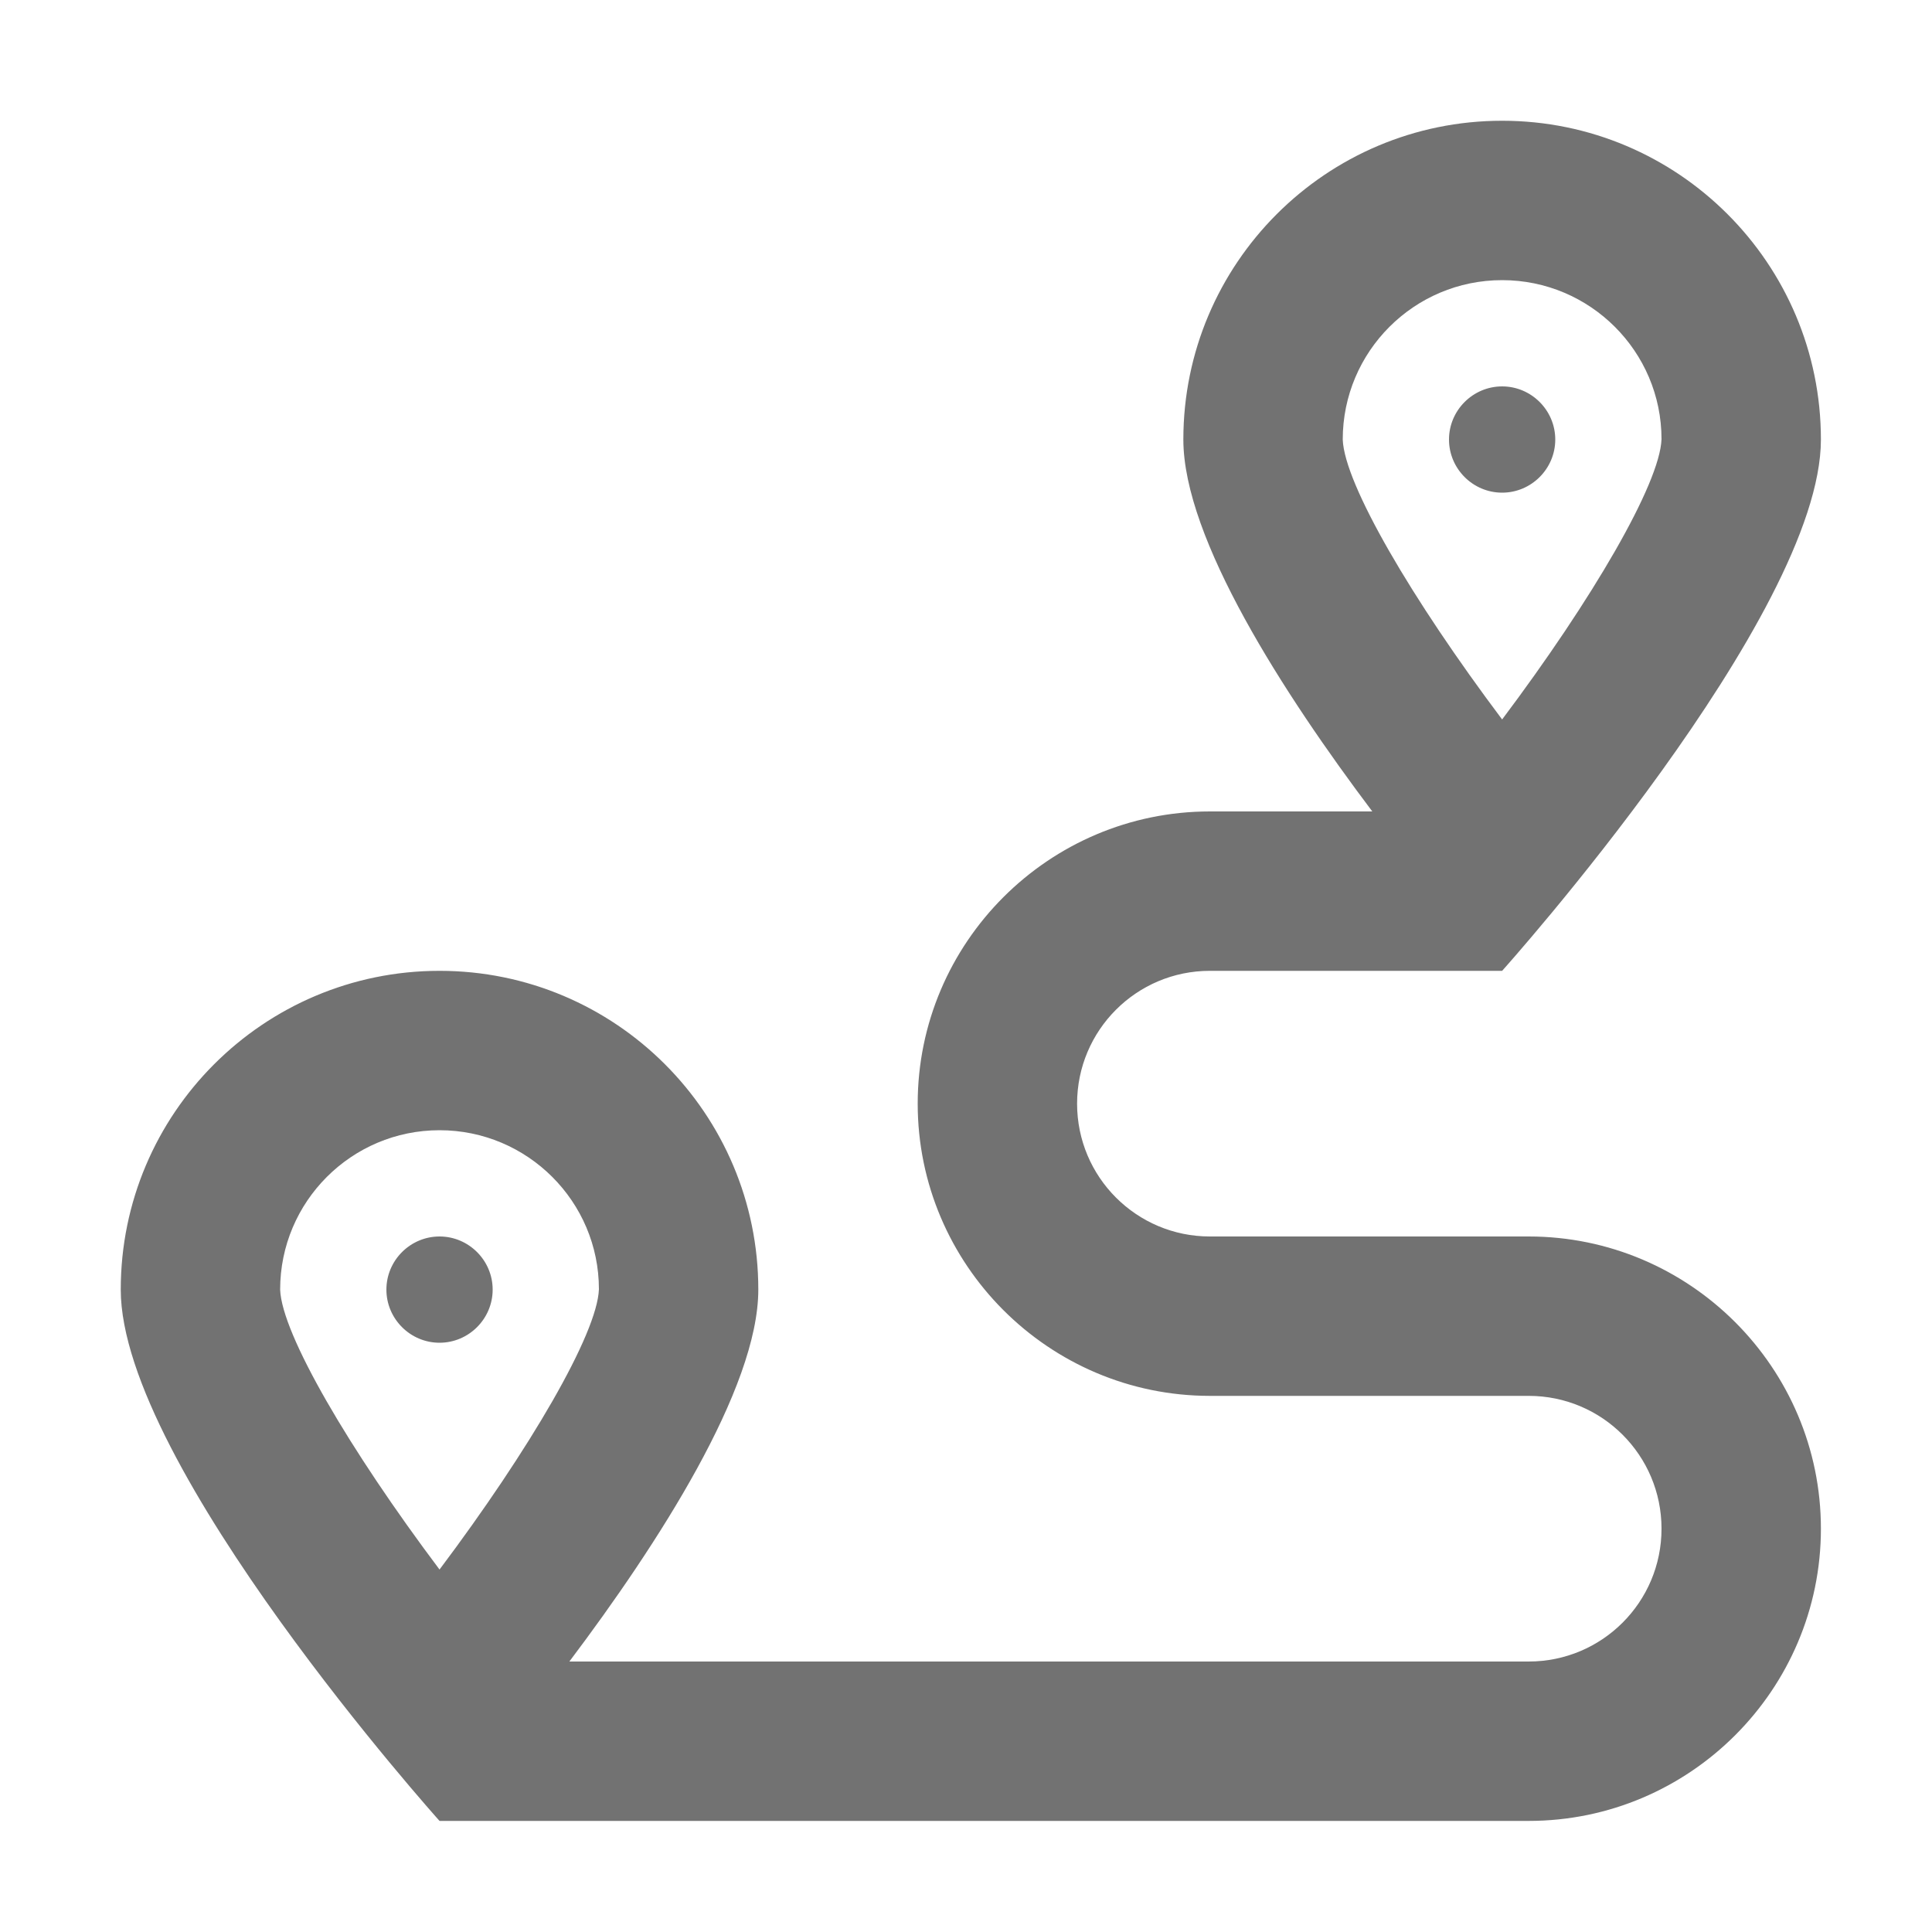 ﻿<?xml version='1.0' encoding='UTF-8'?>
<svg viewBox="-2 -2 32 32" xmlns="http://www.w3.org/2000/svg">
  <g transform="matrix(0.055, 0, 0, 0.055, 0, 0)">
    <path d="M424, 336L328, 336C305.9, 336 288, 318.1 288, 296C288, 273.9 305.9, 256 328, 256L416, 256C416, 256 512, 149 512, 96C512, 43 469, 0 416, 0C363, 0 320, 43 320, 96C320, 125.8 350.3, 172.7 376.9, 208L328, 208C279.5, 208 240, 247.5 240, 296C240, 344.5 279.5, 384 328, 384L424, 384C446.1, 384 464, 401.9 464, 424C464, 446.1 446.1, 464 424, 464L135.1, 464C161.7, 428.7 192, 381.8 192, 352C192, 299 149, 256 96, 256C43, 256 0, 299 0, 352C0, 405 96, 512 96, 512L424, 512C472.5, 512 512, 472.5 512, 424C512, 375.5 472.5, 336 424, 336zM368, 96C368, 69.5 389.5, 48 416, 48C442.5, 48 464, 69.5 464, 95.9C463.5, 109.3 443.2, 144.1 416, 180.3C388.8, 144.1 368.5, 109.4 368, 96zM96, 436.3C68.8, 400.1 48.5, 365.4 48, 352C48, 325.5 69.5, 304 96, 304C122.5, 304 144, 325.5 144, 351.9C143.5, 365.3 123.2, 400.1 96, 436.3zM96, 336C87.2, 336 80, 343.2 80, 352C80, 360.8 87.2, 368 96, 368C104.8, 368 112, 360.8 112, 352C112, 343.2 104.8, 336 96, 336zM432, 96C432, 87.2 424.8, 80 416, 80C407.2, 80 400, 87.2 400, 96C400, 104.8 407.2, 112 416, 112C424.8, 112 432, 104.8 432, 96z" fill="#727272" fill-opacity="1" class="Black" />
  </g>
</svg>